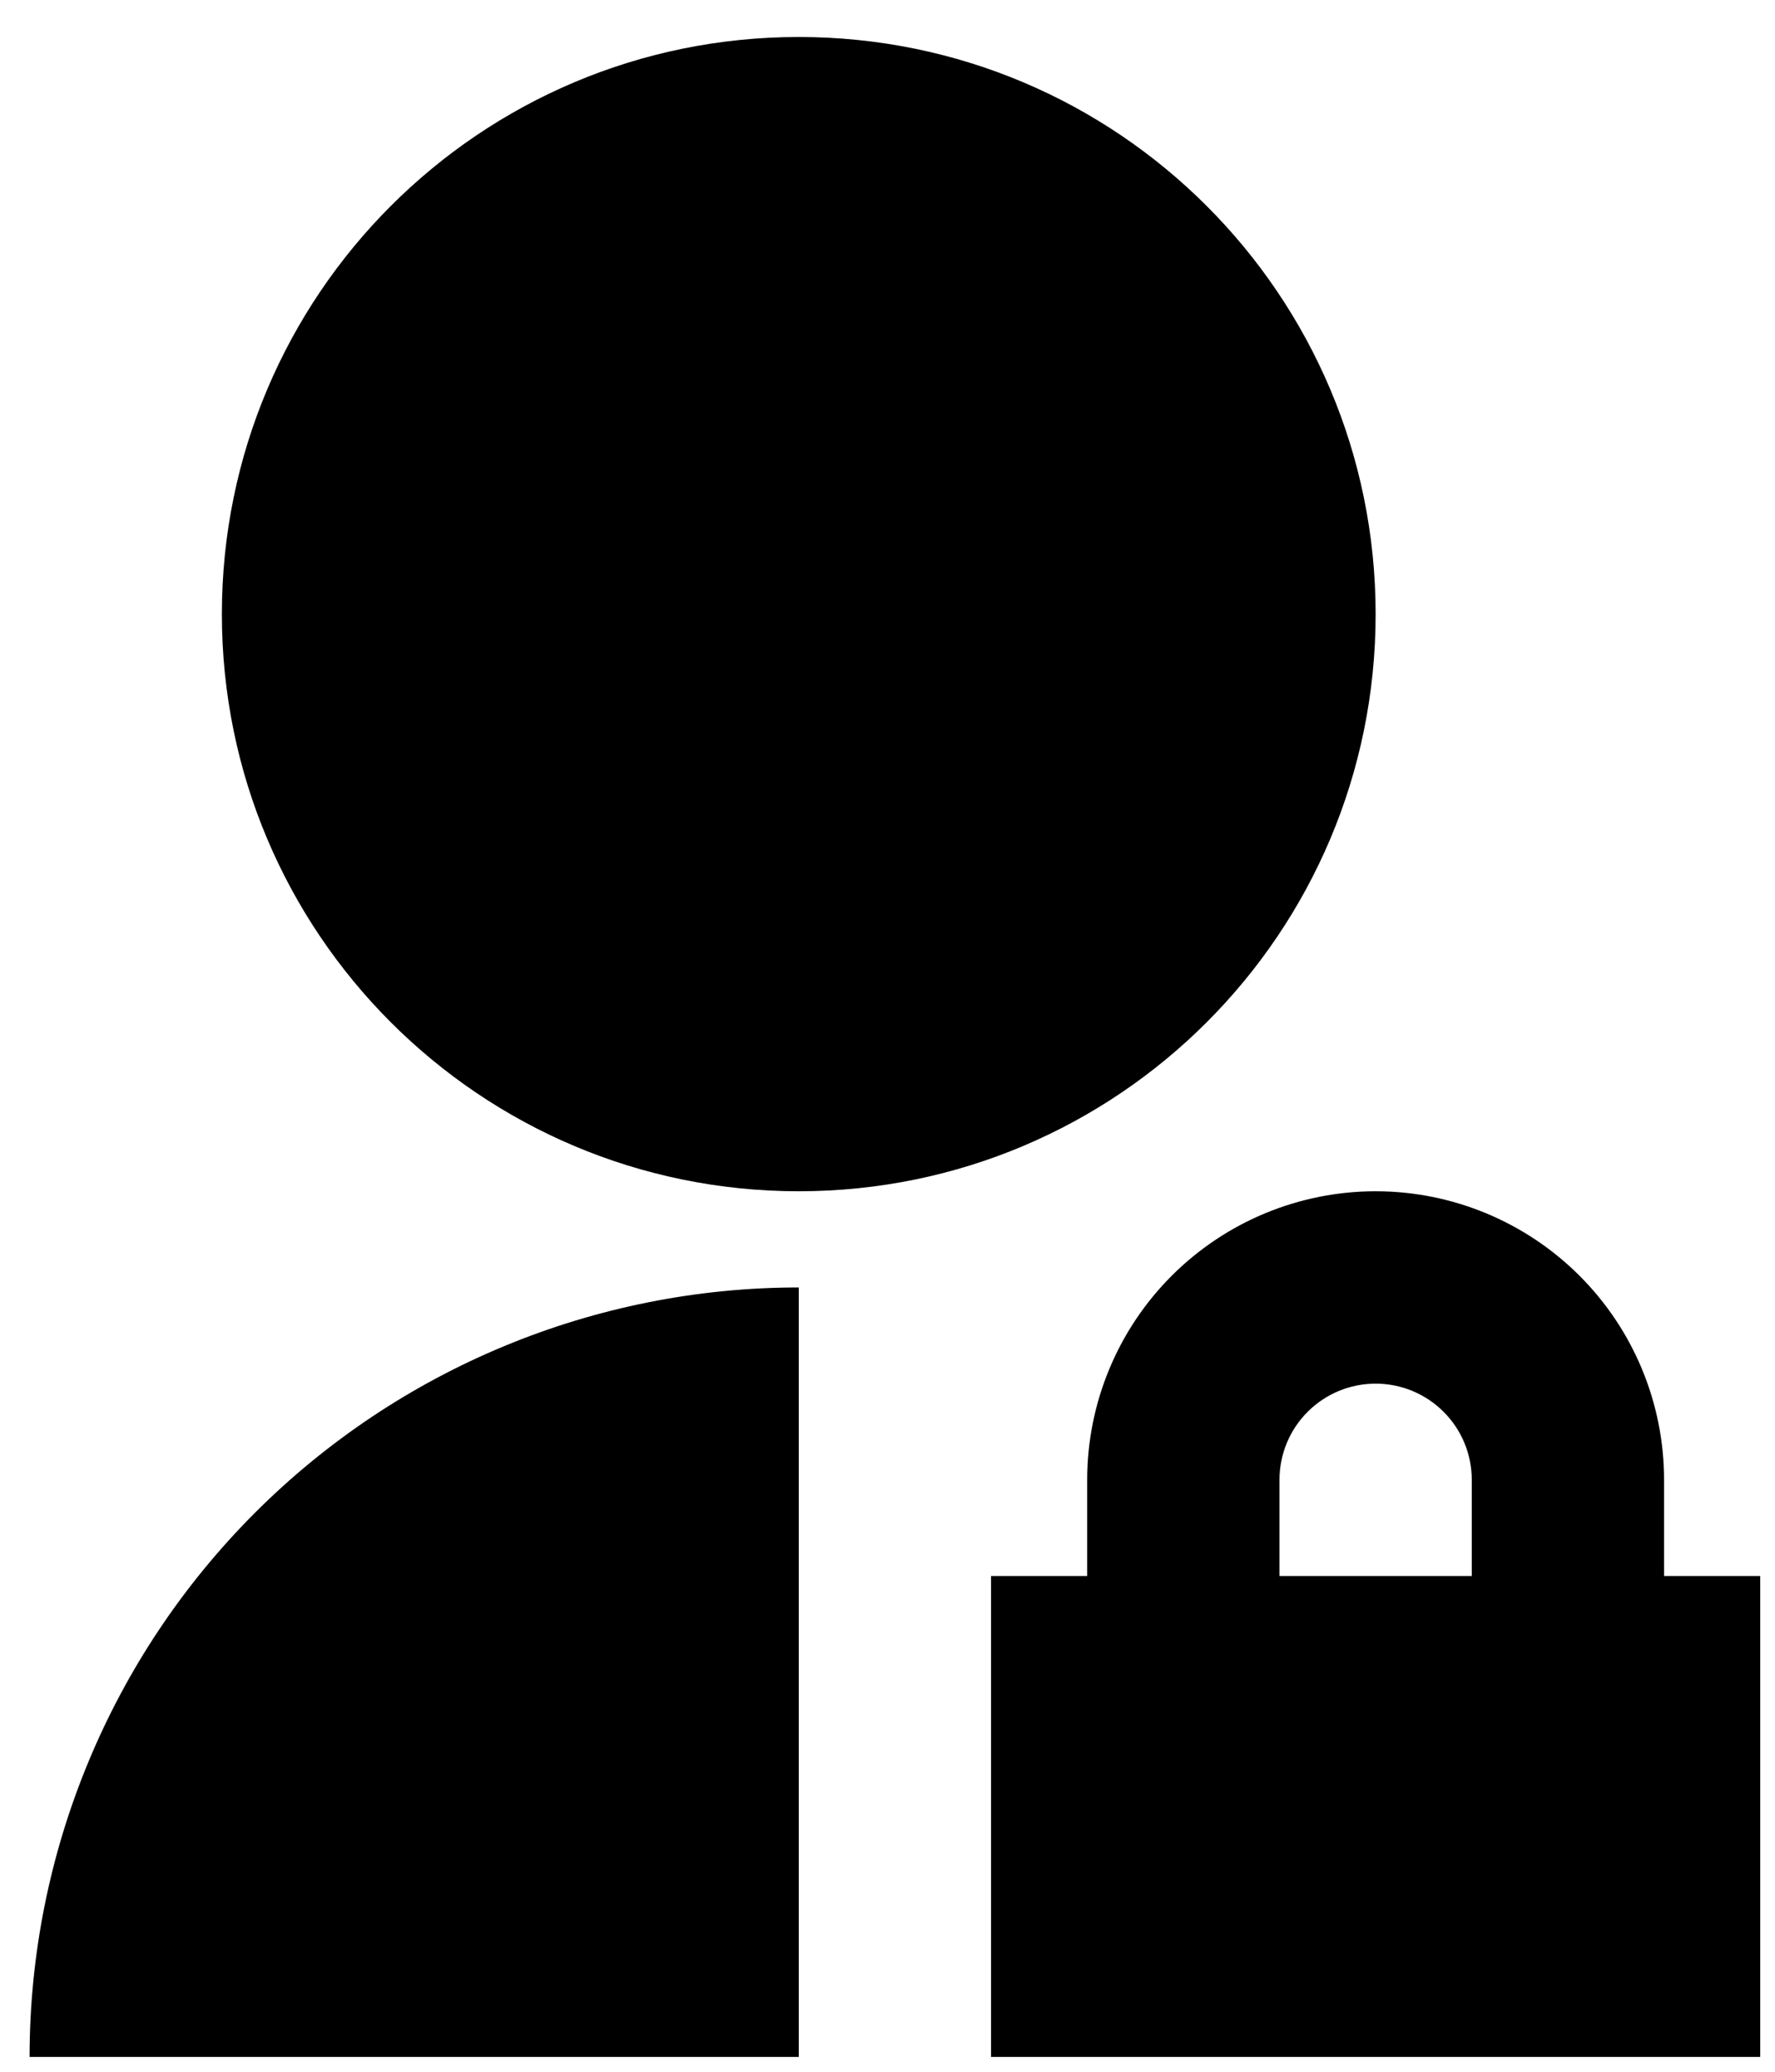 <svg width="30" height="35" viewBox="0 0 30 35" fill="none" xmlns="http://www.w3.org/2000/svg">
<path d="M13.5 21.75V34.75H0.5C0.5 31.302 1.87 27.996 4.308 25.558C6.746 23.12 10.052 21.75 13.5 21.75ZM13.5 20.125C8.113 20.125 3.75 15.762 3.75 10.375C3.75 4.988 8.113 0.625 13.5 0.625C18.887 0.625 23.25 4.988 23.25 10.375C23.25 15.762 18.887 20.125 13.5 20.125ZM28.125 26.625H29.75V34.75H16.75V26.625H18.375V25C18.375 23.707 18.889 22.467 19.803 21.553C20.717 20.639 21.957 20.125 23.25 20.125C24.543 20.125 25.783 20.639 26.697 21.553C27.611 22.467 28.125 23.707 28.125 25V26.625ZM24.875 26.625V25C24.875 24.569 24.704 24.156 24.399 23.851C24.094 23.546 23.681 23.375 23.25 23.375C22.819 23.375 22.406 23.546 22.101 23.851C21.796 24.156 21.625 24.569 21.625 25V26.625H24.875Z" fill="black"/>
</svg>
